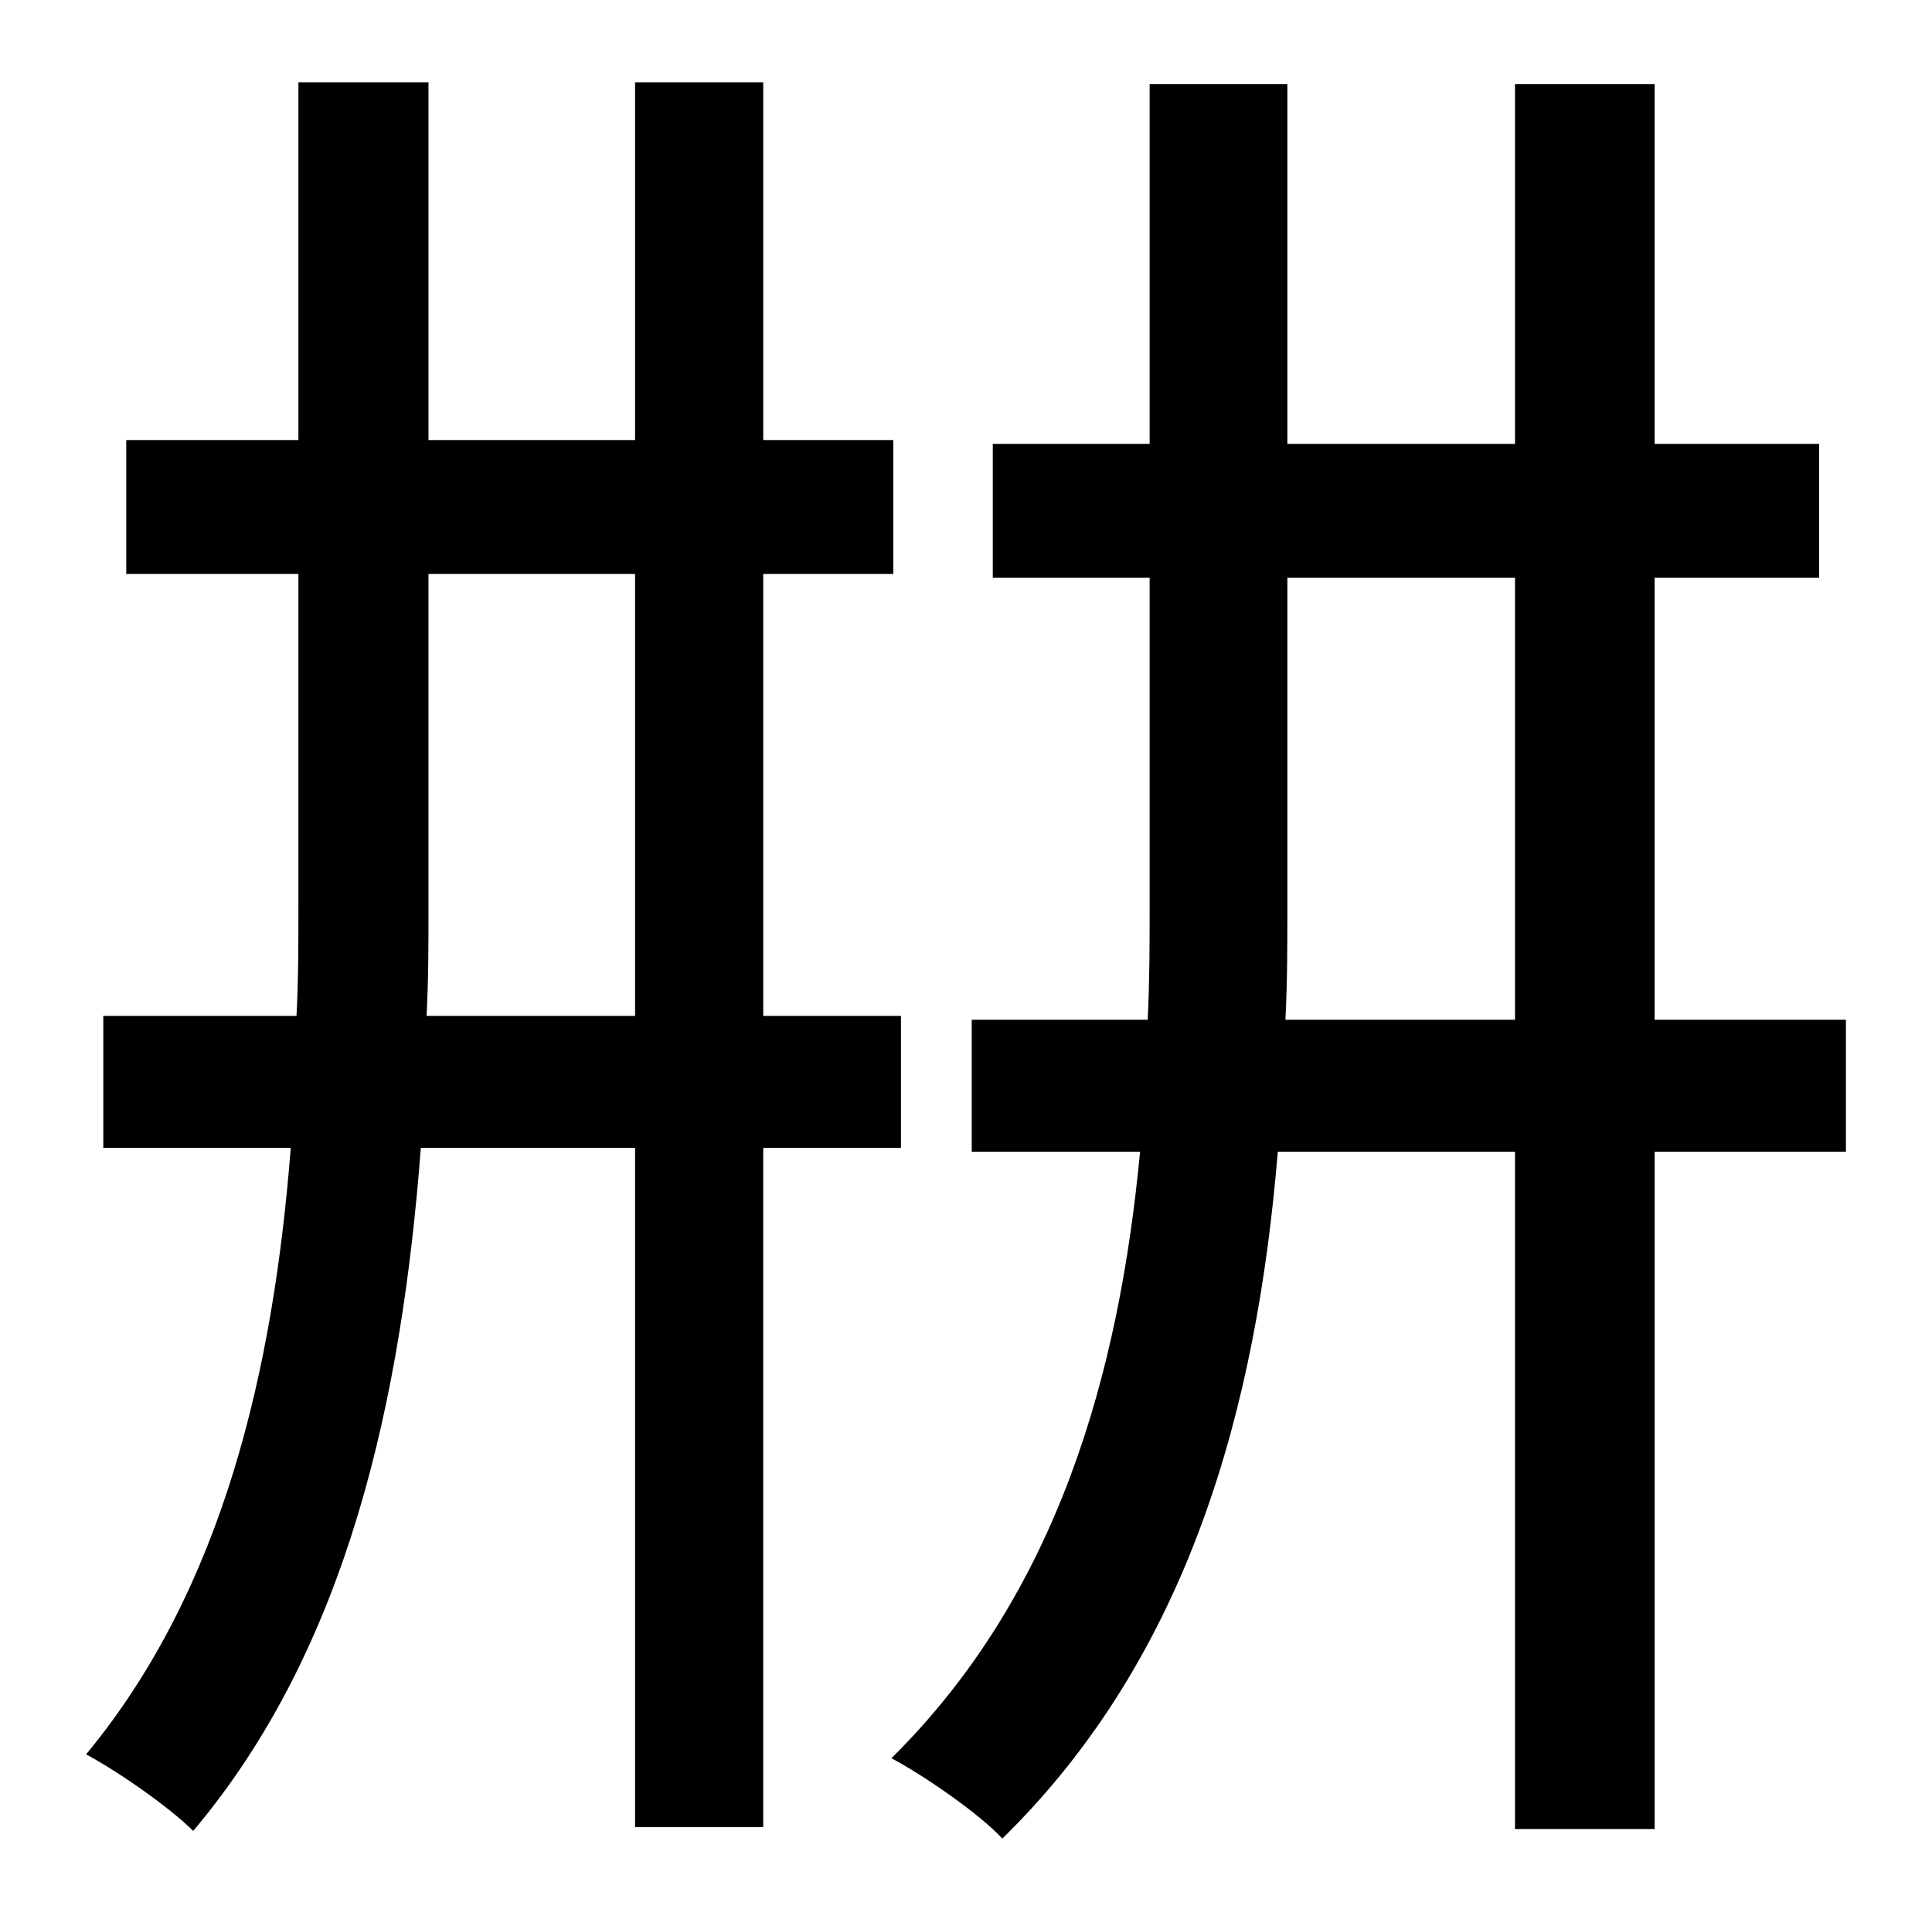 <?xml version="1.0" standalone="no"?>
<!DOCTYPE svg PUBLIC "-//W3C//DTD SVG 1.1//EN" "http://www.w3.org/Graphics/SVG/1.1/DTD/svg11.dtd" >
<svg xmlns="http://www.w3.org/2000/svg" xmlns:xlink="http://www.w3.org/1999/xlink" version="1.1" viewBox="-10 0 1010 1000">
   <path fill="currentColor"
d="M213 531h109v-231h-108v175c0 19 0 37 -1 56zM461 600h-72v355h-67v-355h-112c-10 131 -38 261 -119 357c-12 -12 -39 -31 -56 -40c72 -87 98 -202 107 -317h-98v-69h101c1 -19 1 -37 1 -56v-175h-90v-70h90v-187h68v187h108v-187h67v187h68v70h-68v231h72v69zM662 533
h120v-231h-119v172c0 20 0 39 -1 59zM955 533v69h-100v354h-73v-354h-124c-11 133 -46 263 -144 359c-12 -13 -41 -33 -58 -42c87 -86 119 -201 130 -317h-88v-69h92c1 -21 1 -40 1 -60v-171h-82v-70h82v-188h72v188h119v-188h73v188h86v70h-86v231h100z" />
</svg>
